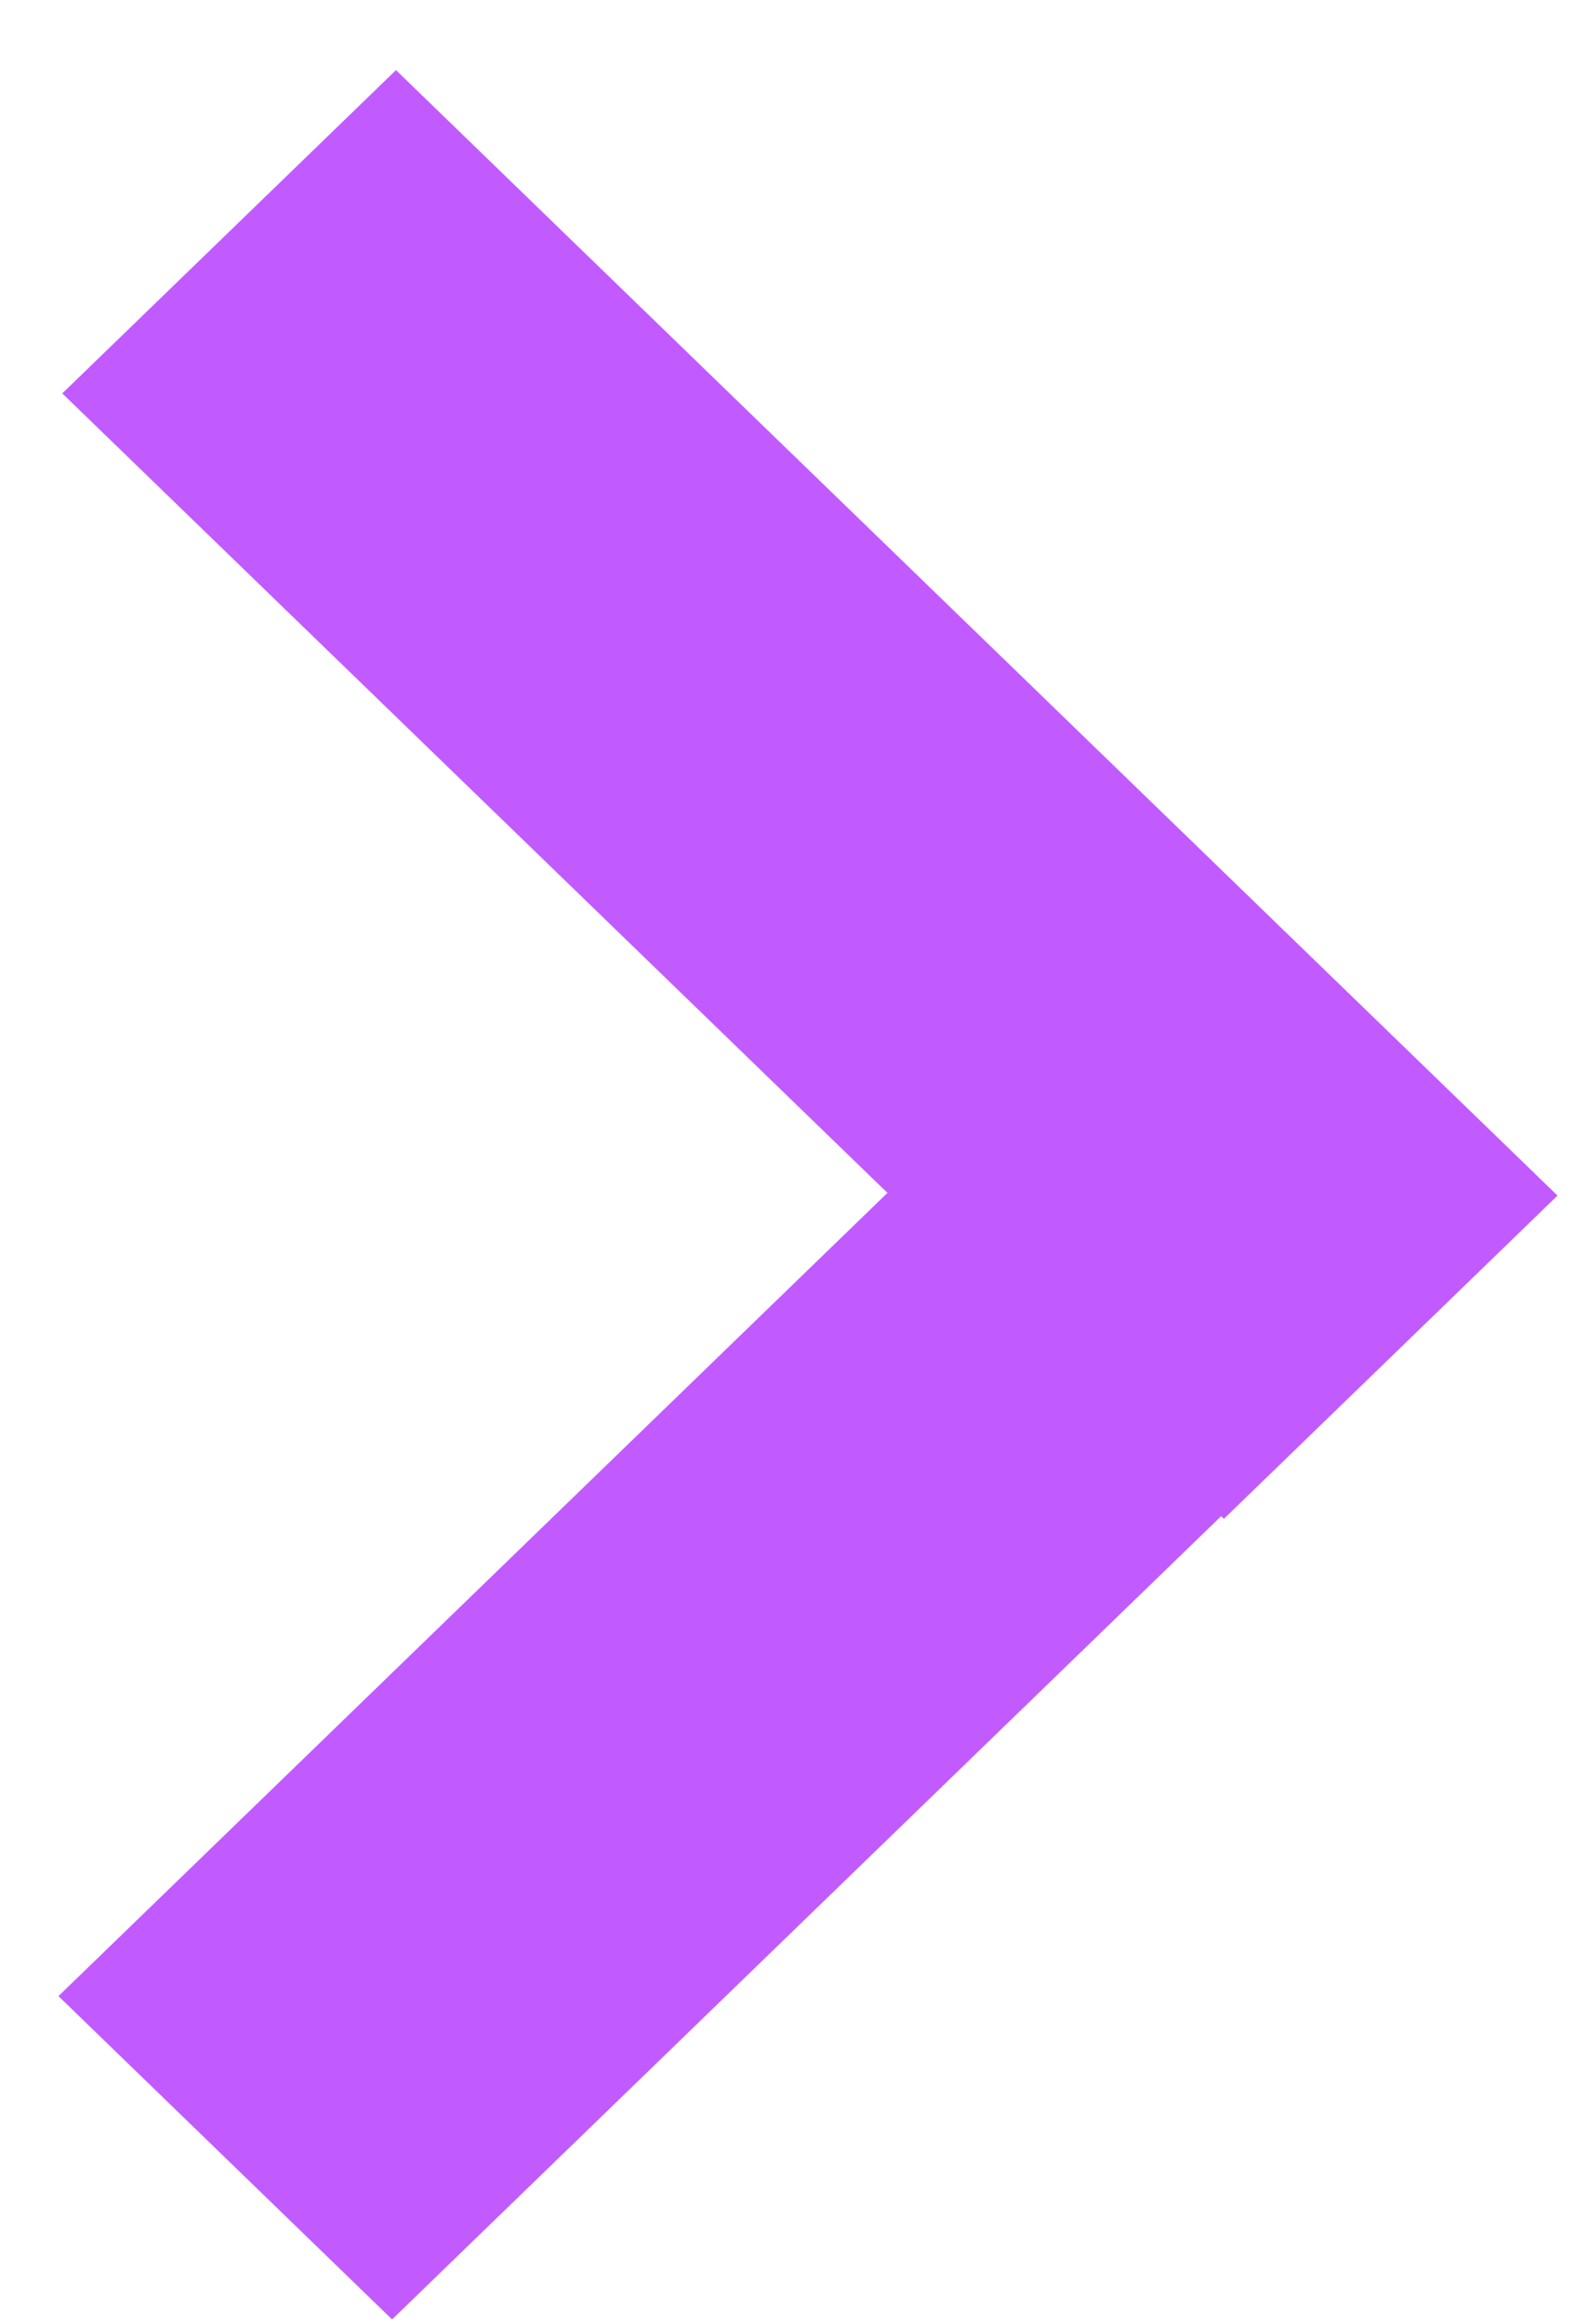 <svg width="21" height="31" viewBox="0 0 21 31" fill="none" xmlns="http://www.w3.org/2000/svg">
<path fill-rule="evenodd" clip-rule="evenodd" d="M20.78 15.946L5.283 0.935L0.831 5.247L11.84 15.91L0.78 26.623L5.231 30.935L16.292 20.222L16.329 20.257L20.78 15.946Z" fill="#C15BFF"/>
</svg>
